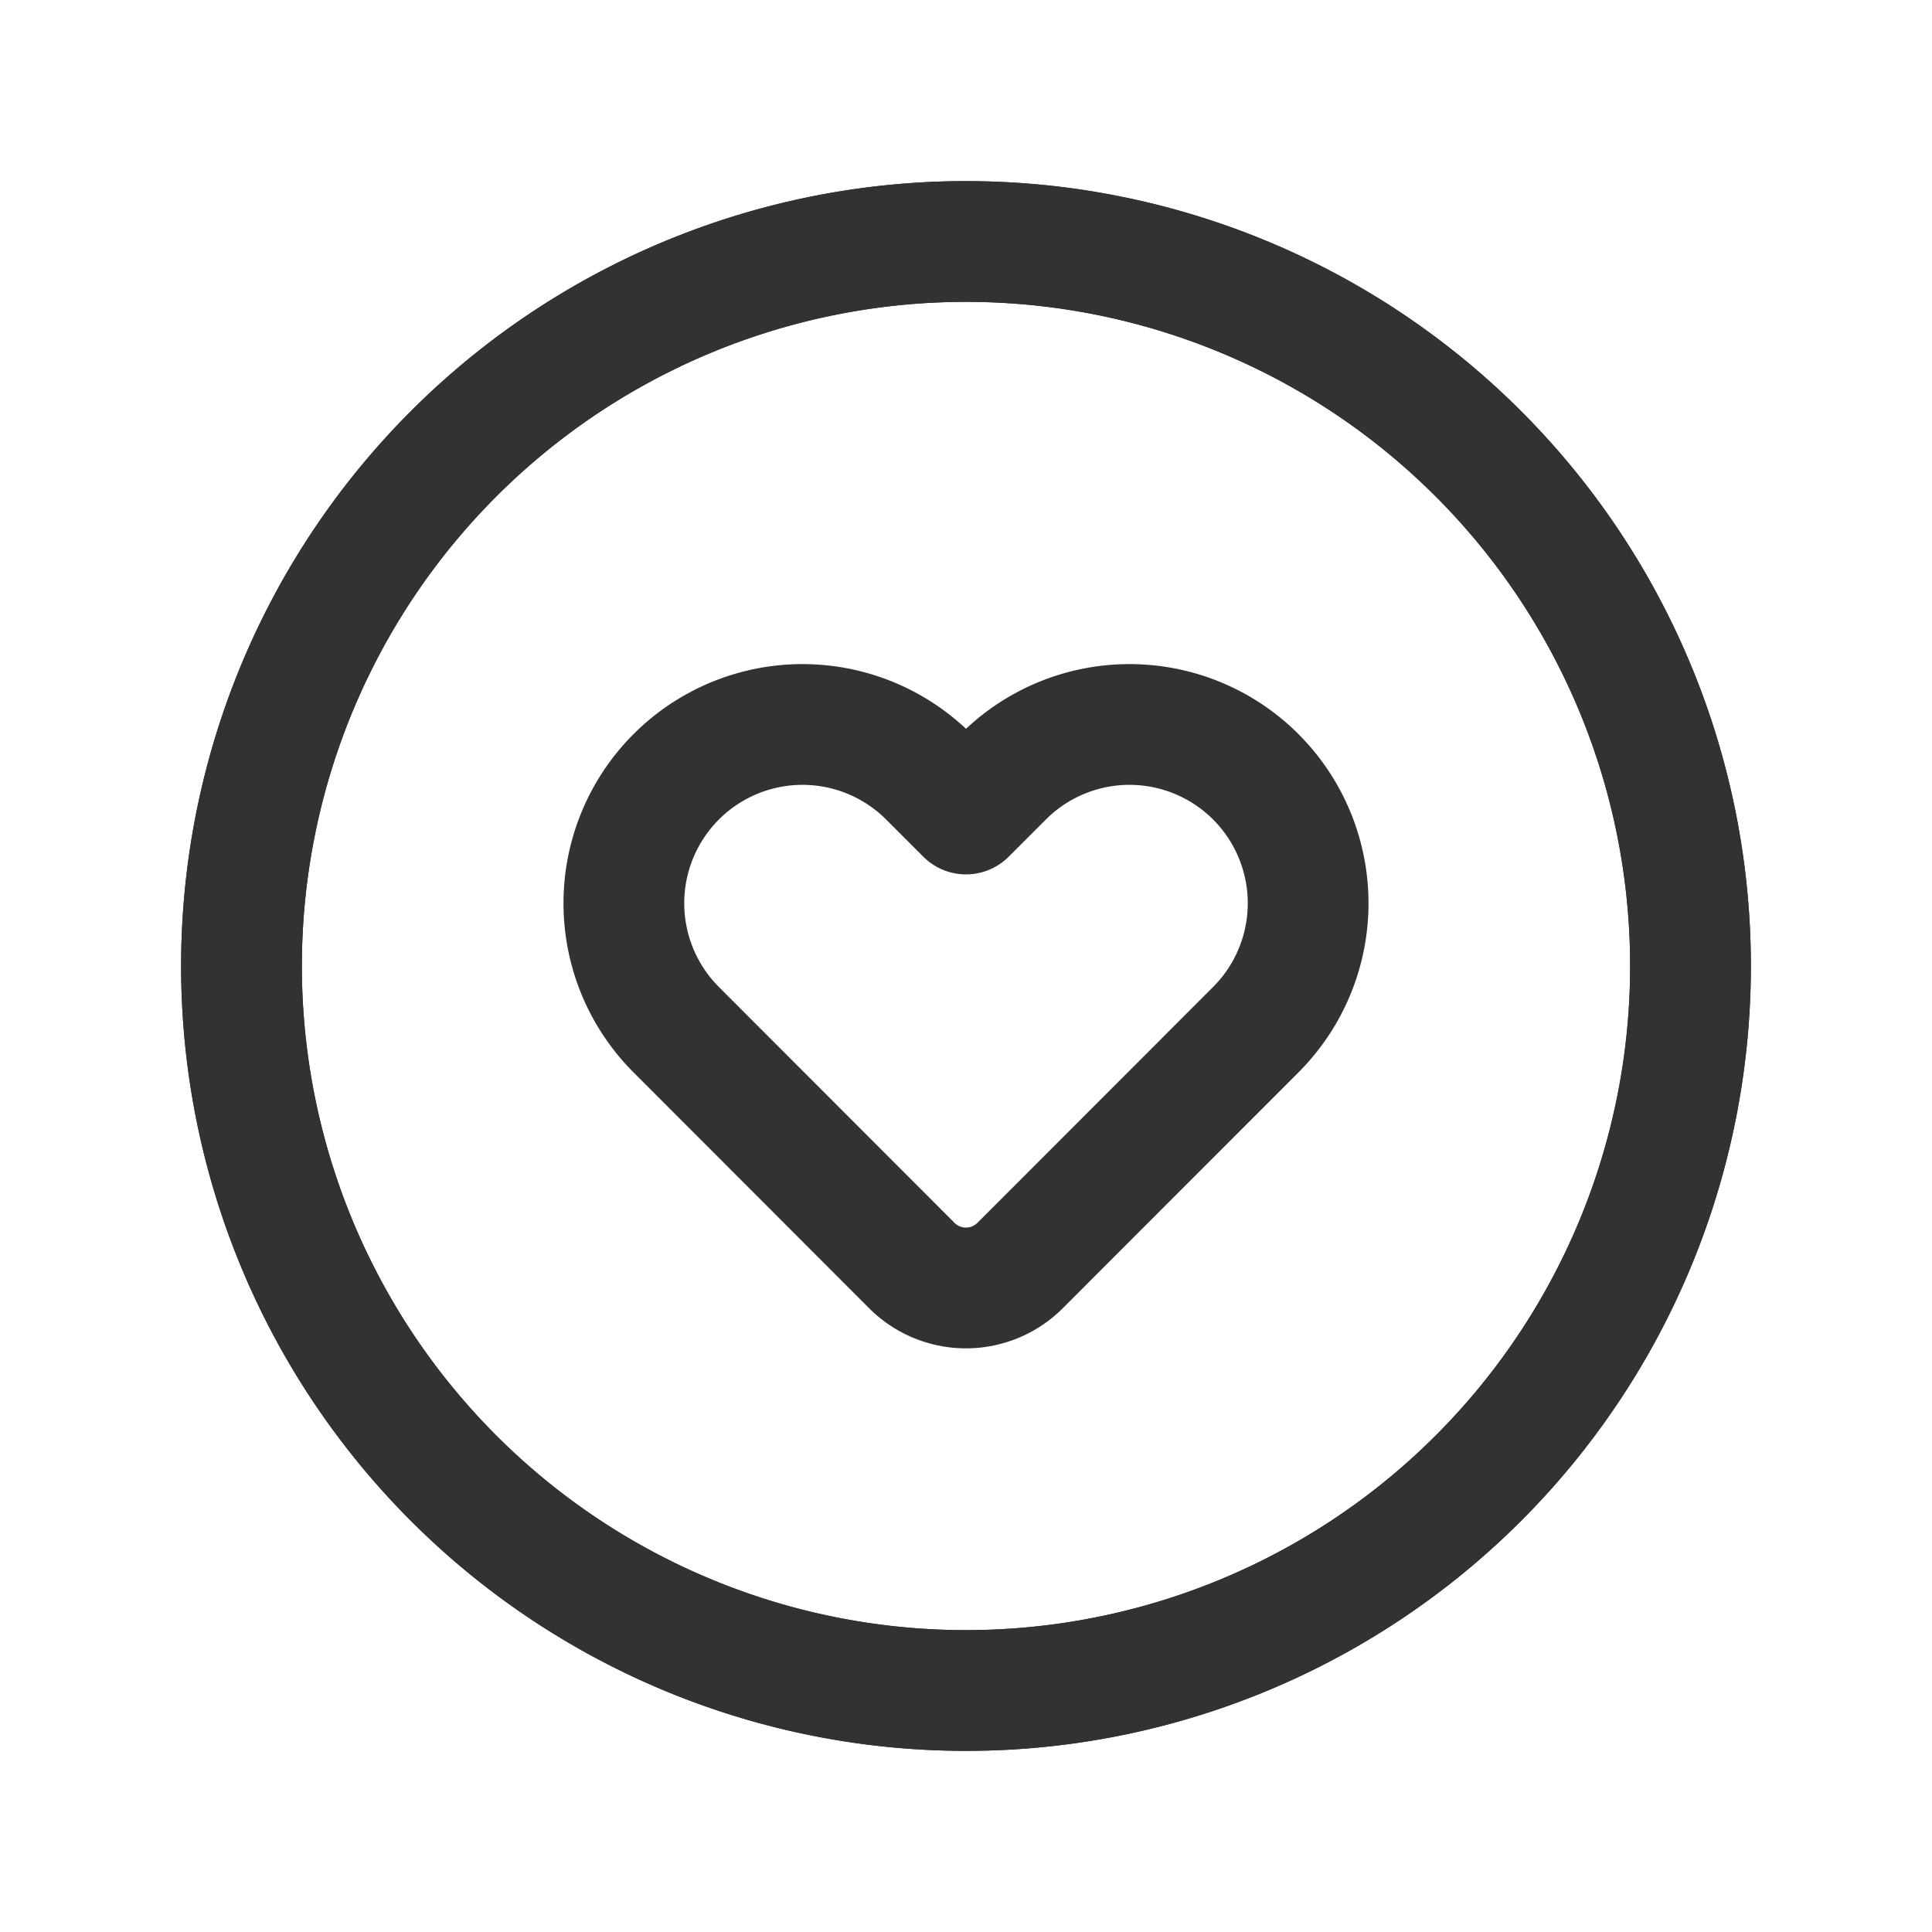 <svg id="Layer_3" data-name="Layer 3" xmlns="http://www.w3.org/2000/svg" viewBox="0 0 24 24"><title>heart-circle</title><path id="a" d="M18.364,5.636a9,9,0,1,1-12.728,0,9,9,0,0,1,12.728,0" fill="none" stroke="#323232" stroke-linecap="round" stroke-linejoin="round" stroke-width="1.5"/><path id="a-2" data-name="a" d="M18.364,5.636a9,9,0,1,1-12.728,0,9,9,0,0,1,12.728,0" fill="none" stroke="#323232" stroke-linecap="round" stroke-linejoin="round" stroke-width="1.5"/><path d="M11.538,9.65,12,10.112l.462-.462a2.218,2.218,0,0,1,3.138,0h0a2.222,2.222,0,0,1,0,3.141l-2.928,2.93a.951.951,0,0,1-1.345,0L8.4,12.791a2.222,2.222,0,0,1,0-3.141h0A2.218,2.218,0,0,1,11.538,9.65Z" fill="none" stroke="#323232" stroke-linecap="round" stroke-linejoin="round" stroke-width="1.5"/><rect width="24" height="24" fill="none"/></svg>